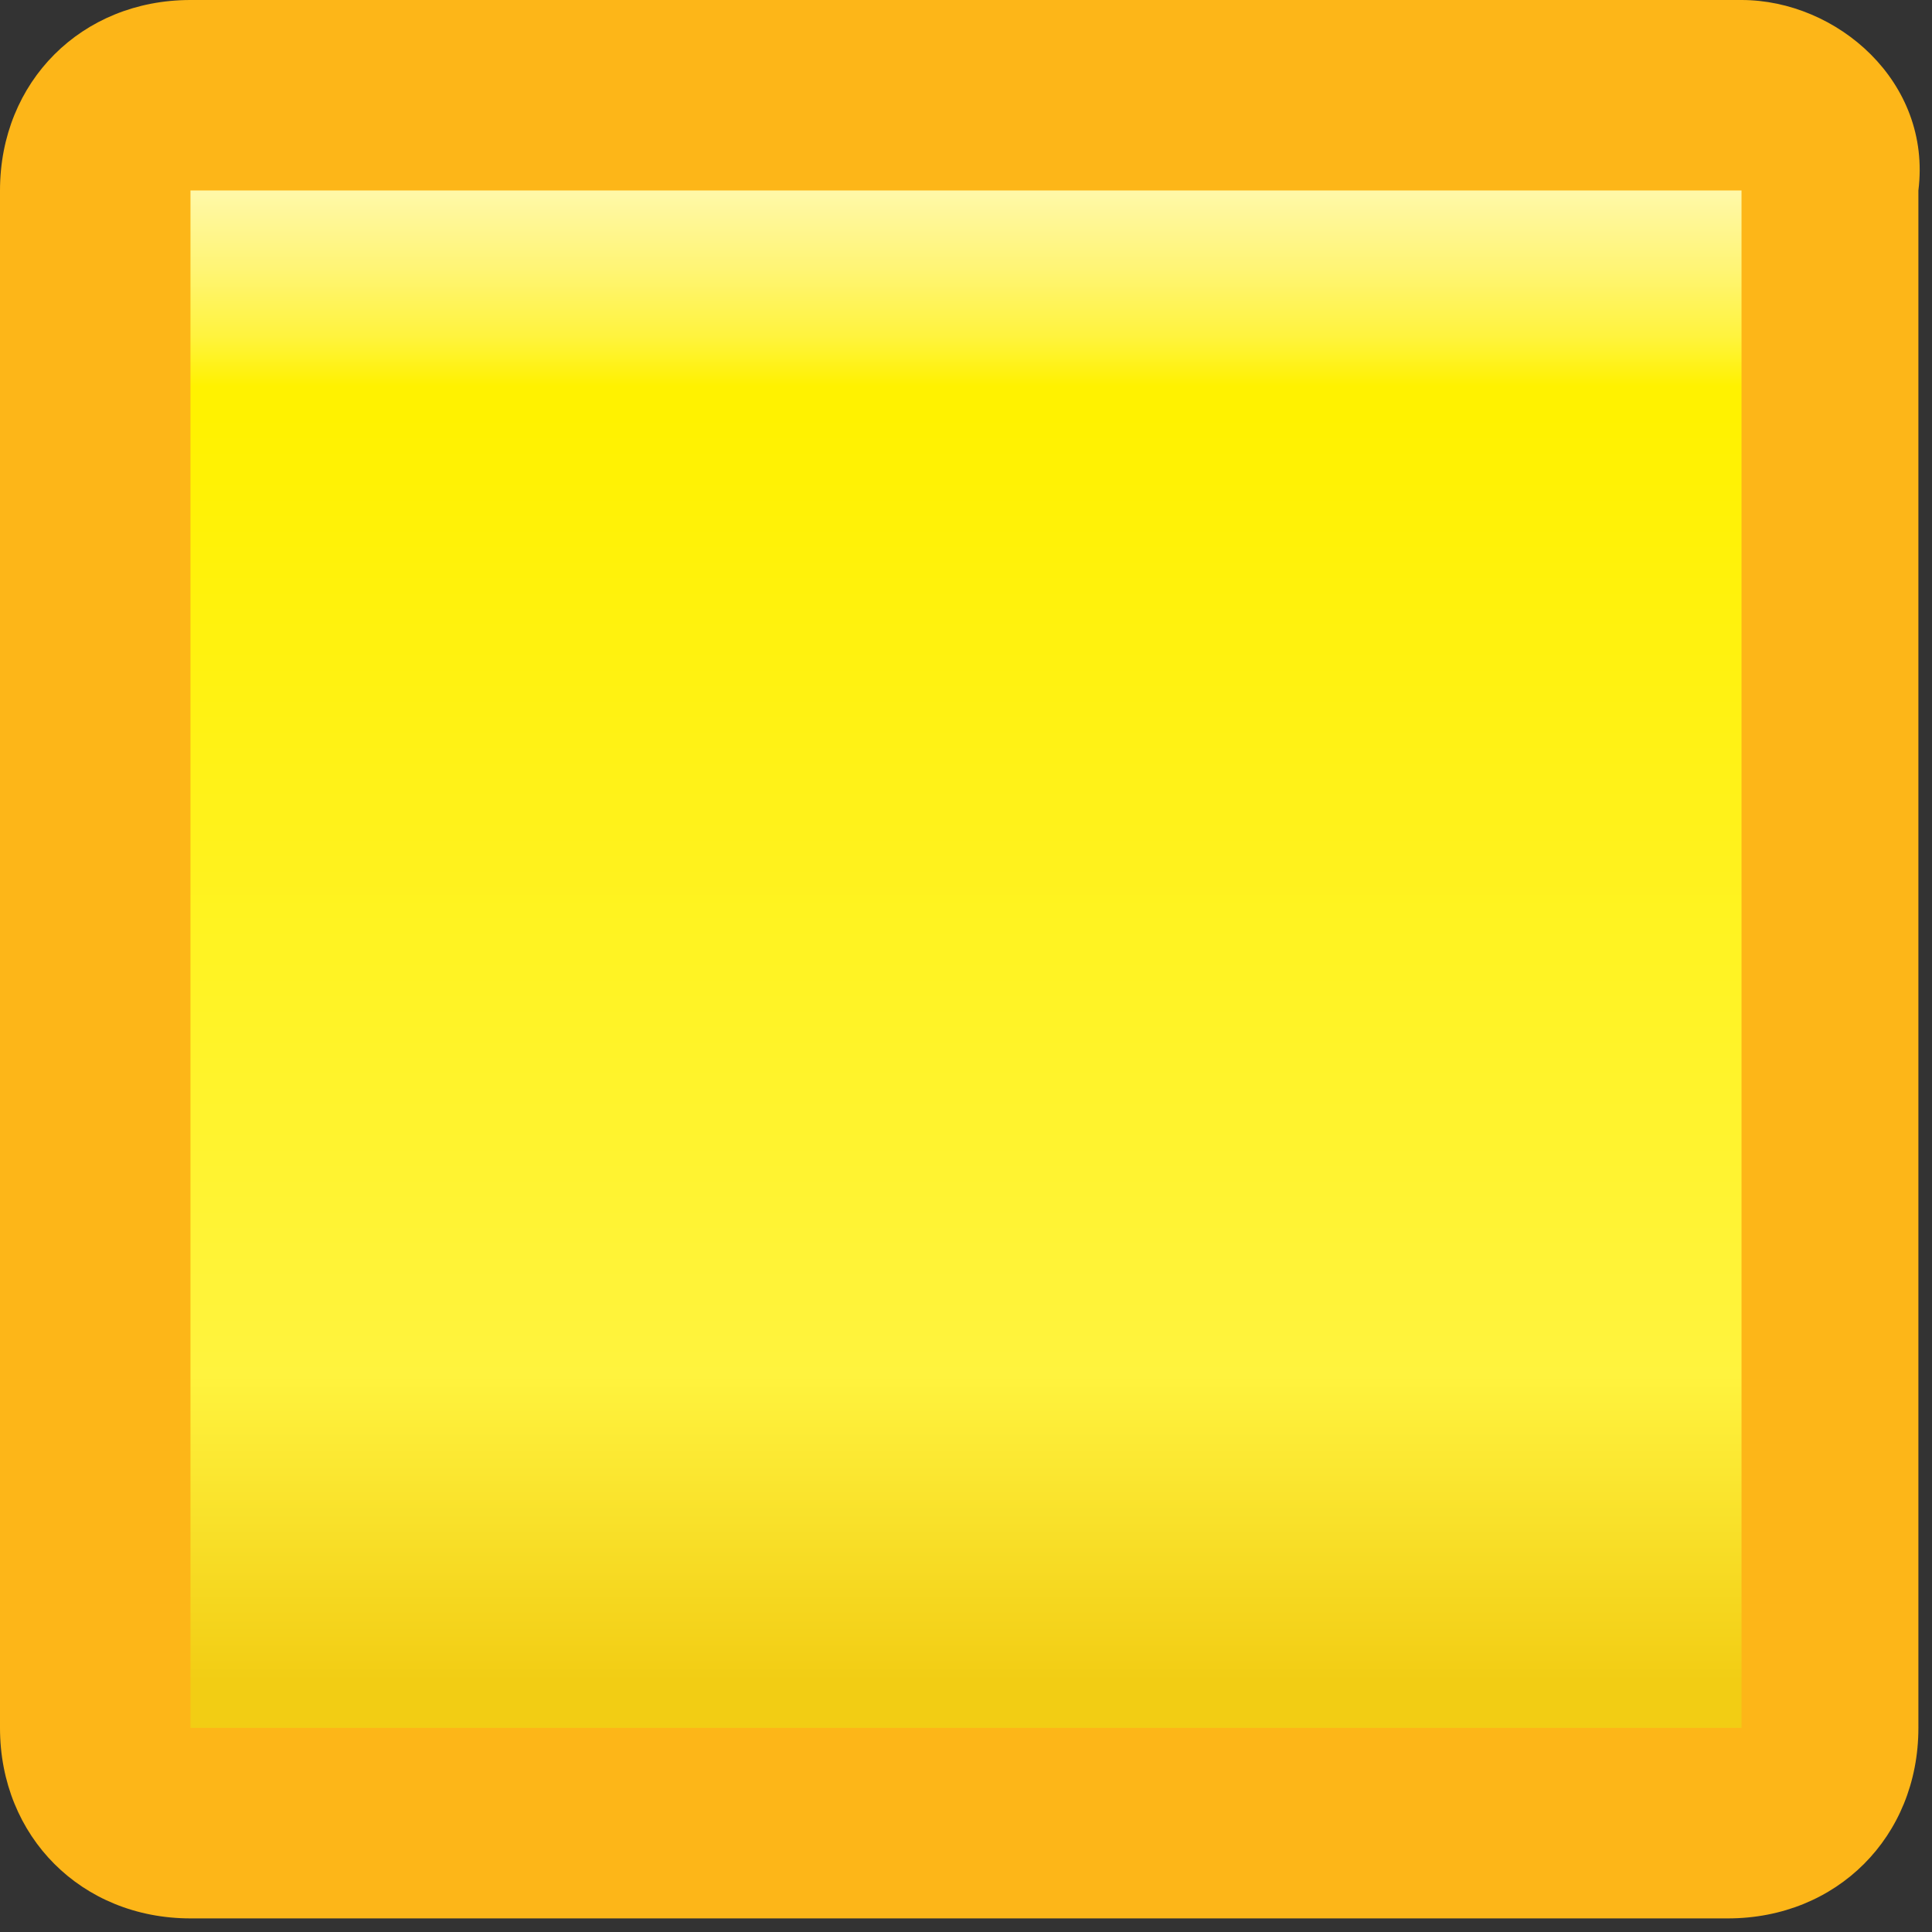 <?xml version="1.0" encoding="utf-8"?>
<!-- Generator: Adobe Illustrator 27.0.1, SVG Export Plug-In . SVG Version: 6.00 Build 0)  -->
<svg version="1.1" id="Layer_1" xmlns="http://www.w3.org/2000/svg" xmlns:xlink="http://www.w3.org/1999/xlink" x="0px" y="0px"
	 viewBox="0 0 14.2 14.2" style="enable-background:new 0 0 14.2 14.2;" xml:space="preserve">
<rect x="0" y="0" width="14.2" height="14.2" fill="#333333" stroke="none"/>
<style type="text/css">
	.st0{fill:url(#SVGID_1_);}
	.st1{fill:#FDB618;}
</style>
<g>
	<linearGradient id="SVGID_1_" gradientUnits="userSpaceOnUse" x1="7.086" y1="0.524" x2="7.086" y2="12.352">
		<stop  offset="0" style="stop-color:#FFFFFF"/>
		<stop  offset="2.025723e-02" style="stop-color:#FFFDE4"/>
		<stop  offset="7.494339e-02" style="stop-color:#FFF8A8"/>
		<stop  offset="0.124" style="stop-color:#FFF574"/>
		<stop  offset="0.165" style="stop-color:#FFF33E"/>
		<stop  offset="0.196" style="stop-color:#FFF200"/>
		<stop  offset="0.214" style="stop-color:#FFF200"/>
		<stop  offset="0.81" style="stop-color:#FFF33E"/>
		<stop  offset="1" style="stop-color:#F2CD14"/>
	</linearGradient>
	<path class="st0" d="M1.4,13.5c-0.4,0-0.7-0.3-0.7-0.7V1.4C0.7,1,1,0.7,1.4,0.7h11.3c0.4,0,0.7,0.3,0.7,0.7v11.3
		c0,0.4-0.3,0.7-0.7,0.7H1.4z"/>
	<path class="st1" d="M12.8,1.4v11.3H1.4V1.4H12.8 M12.8,0H1.4C0.6,0,0,0.6,0,1.4v11.3c0,0.8,0.6,1.4,1.4,1.4h11.3
		c0.8,0,1.4-0.6,1.4-1.4V1.4C14.2,0.6,13.5,0,12.8,0L12.8,0z"/>
</g>
</svg>
